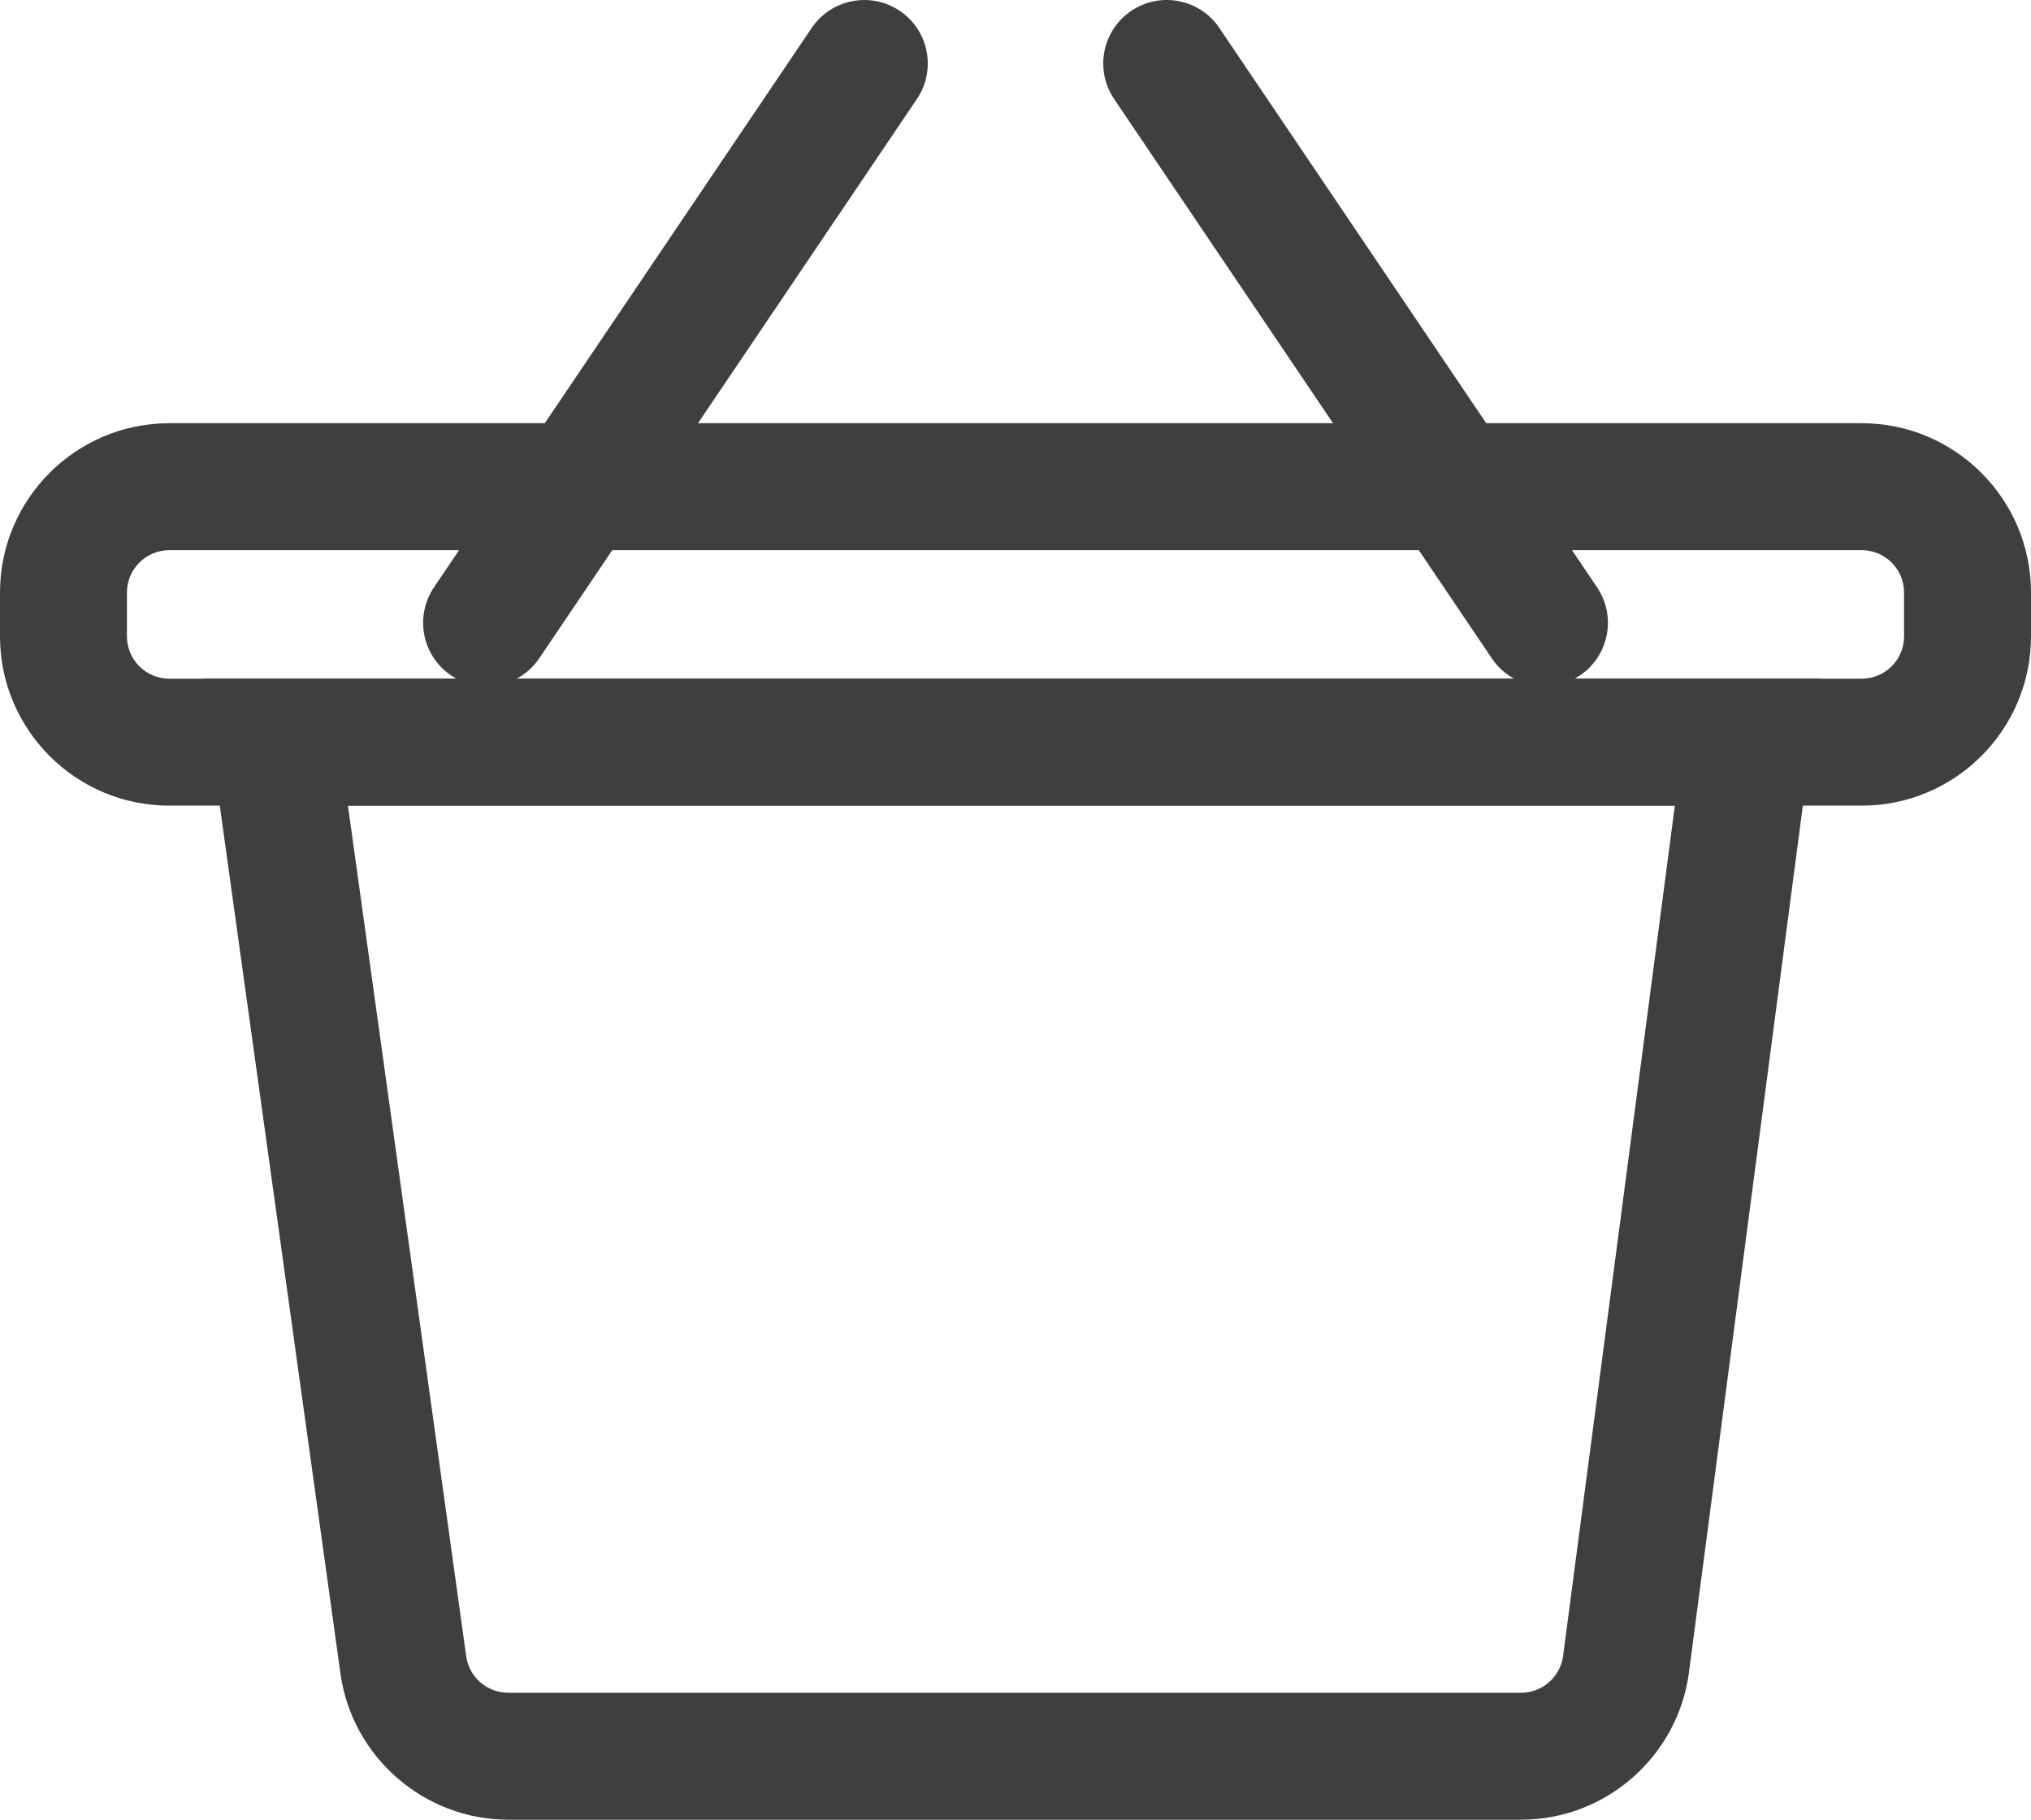 <?xml version="1.0" encoding="UTF-8"?><svg id="Layer_1" xmlns="http://www.w3.org/2000/svg" viewBox="0 0 480 430.01"><defs><style>.cls-1{fill:#3f3f3f;}</style></defs><path class="cls-1" d="m440,190.38H40c-22.06,0-40-17.94-40-40v-10.37c0-22.06,17.94-40,40-40h400c22.06,0,40,17.94,40,40v10.37c0,22.05-17.94,40-40,40ZM40,130.01c-5.51,0-10,4.49-10,10v10.37c0,5.51,4.49,10,10,10h400c5.51,0,10-4.49,10-10v-10.37c0-5.51-4.49-10-10-10H40Z"/><path class="cls-1" d="m359.5,430.01H120.09c-19.85,0-36.88-14.83-39.62-34.49l-32.7-235.14h382.25l-30.86,234.84c-2.61,19.83-19.66,34.79-39.66,34.79ZM82.23,190.38l27.95,201.01c.68,4.92,4.94,8.62,9.9,8.62h239.42c5,0,9.26-3.74,9.92-8.7l26.41-200.93H82.23Z"/><path class="cls-1" d="m114.99,157.18c-1.93,0-3.87-.56-5.59-1.71-4.58-3.09-5.78-9.31-2.69-13.88L195.97,9.42c3.09-4.58,9.31-5.78,13.88-2.69,4.58,3.09,5.78,9.31,2.69,13.88l-89.26,132.17c-1.93,2.85-5.08,4.4-8.29,4.4Z"/><path class="cls-1" d="m114.99,162.18c-2.89,0-5.81-.83-8.38-2.57-6.87-4.64-8.67-13.96-4.04-20.83L191.83,6.61c4.64-6.86,13.96-8.67,20.83-4.04,6.87,4.64,8.67,13.96,4.04,20.83l-89.26,132.17c-2.91,4.29-7.64,6.61-12.45,6.61Z"/><path class="cls-1" d="m365.01,162.18c-4.82,0-9.55-2.31-12.44-6.61L263.31,23.4c-4.64-6.87-2.83-16.19,4.04-20.83s16.19-2.83,20.83,4.04l89.26,132.17c4.64,6.86,2.83,16.19-4.04,20.83-2.58,1.73-5.5,2.57-8.39,2.57Z"/></svg>